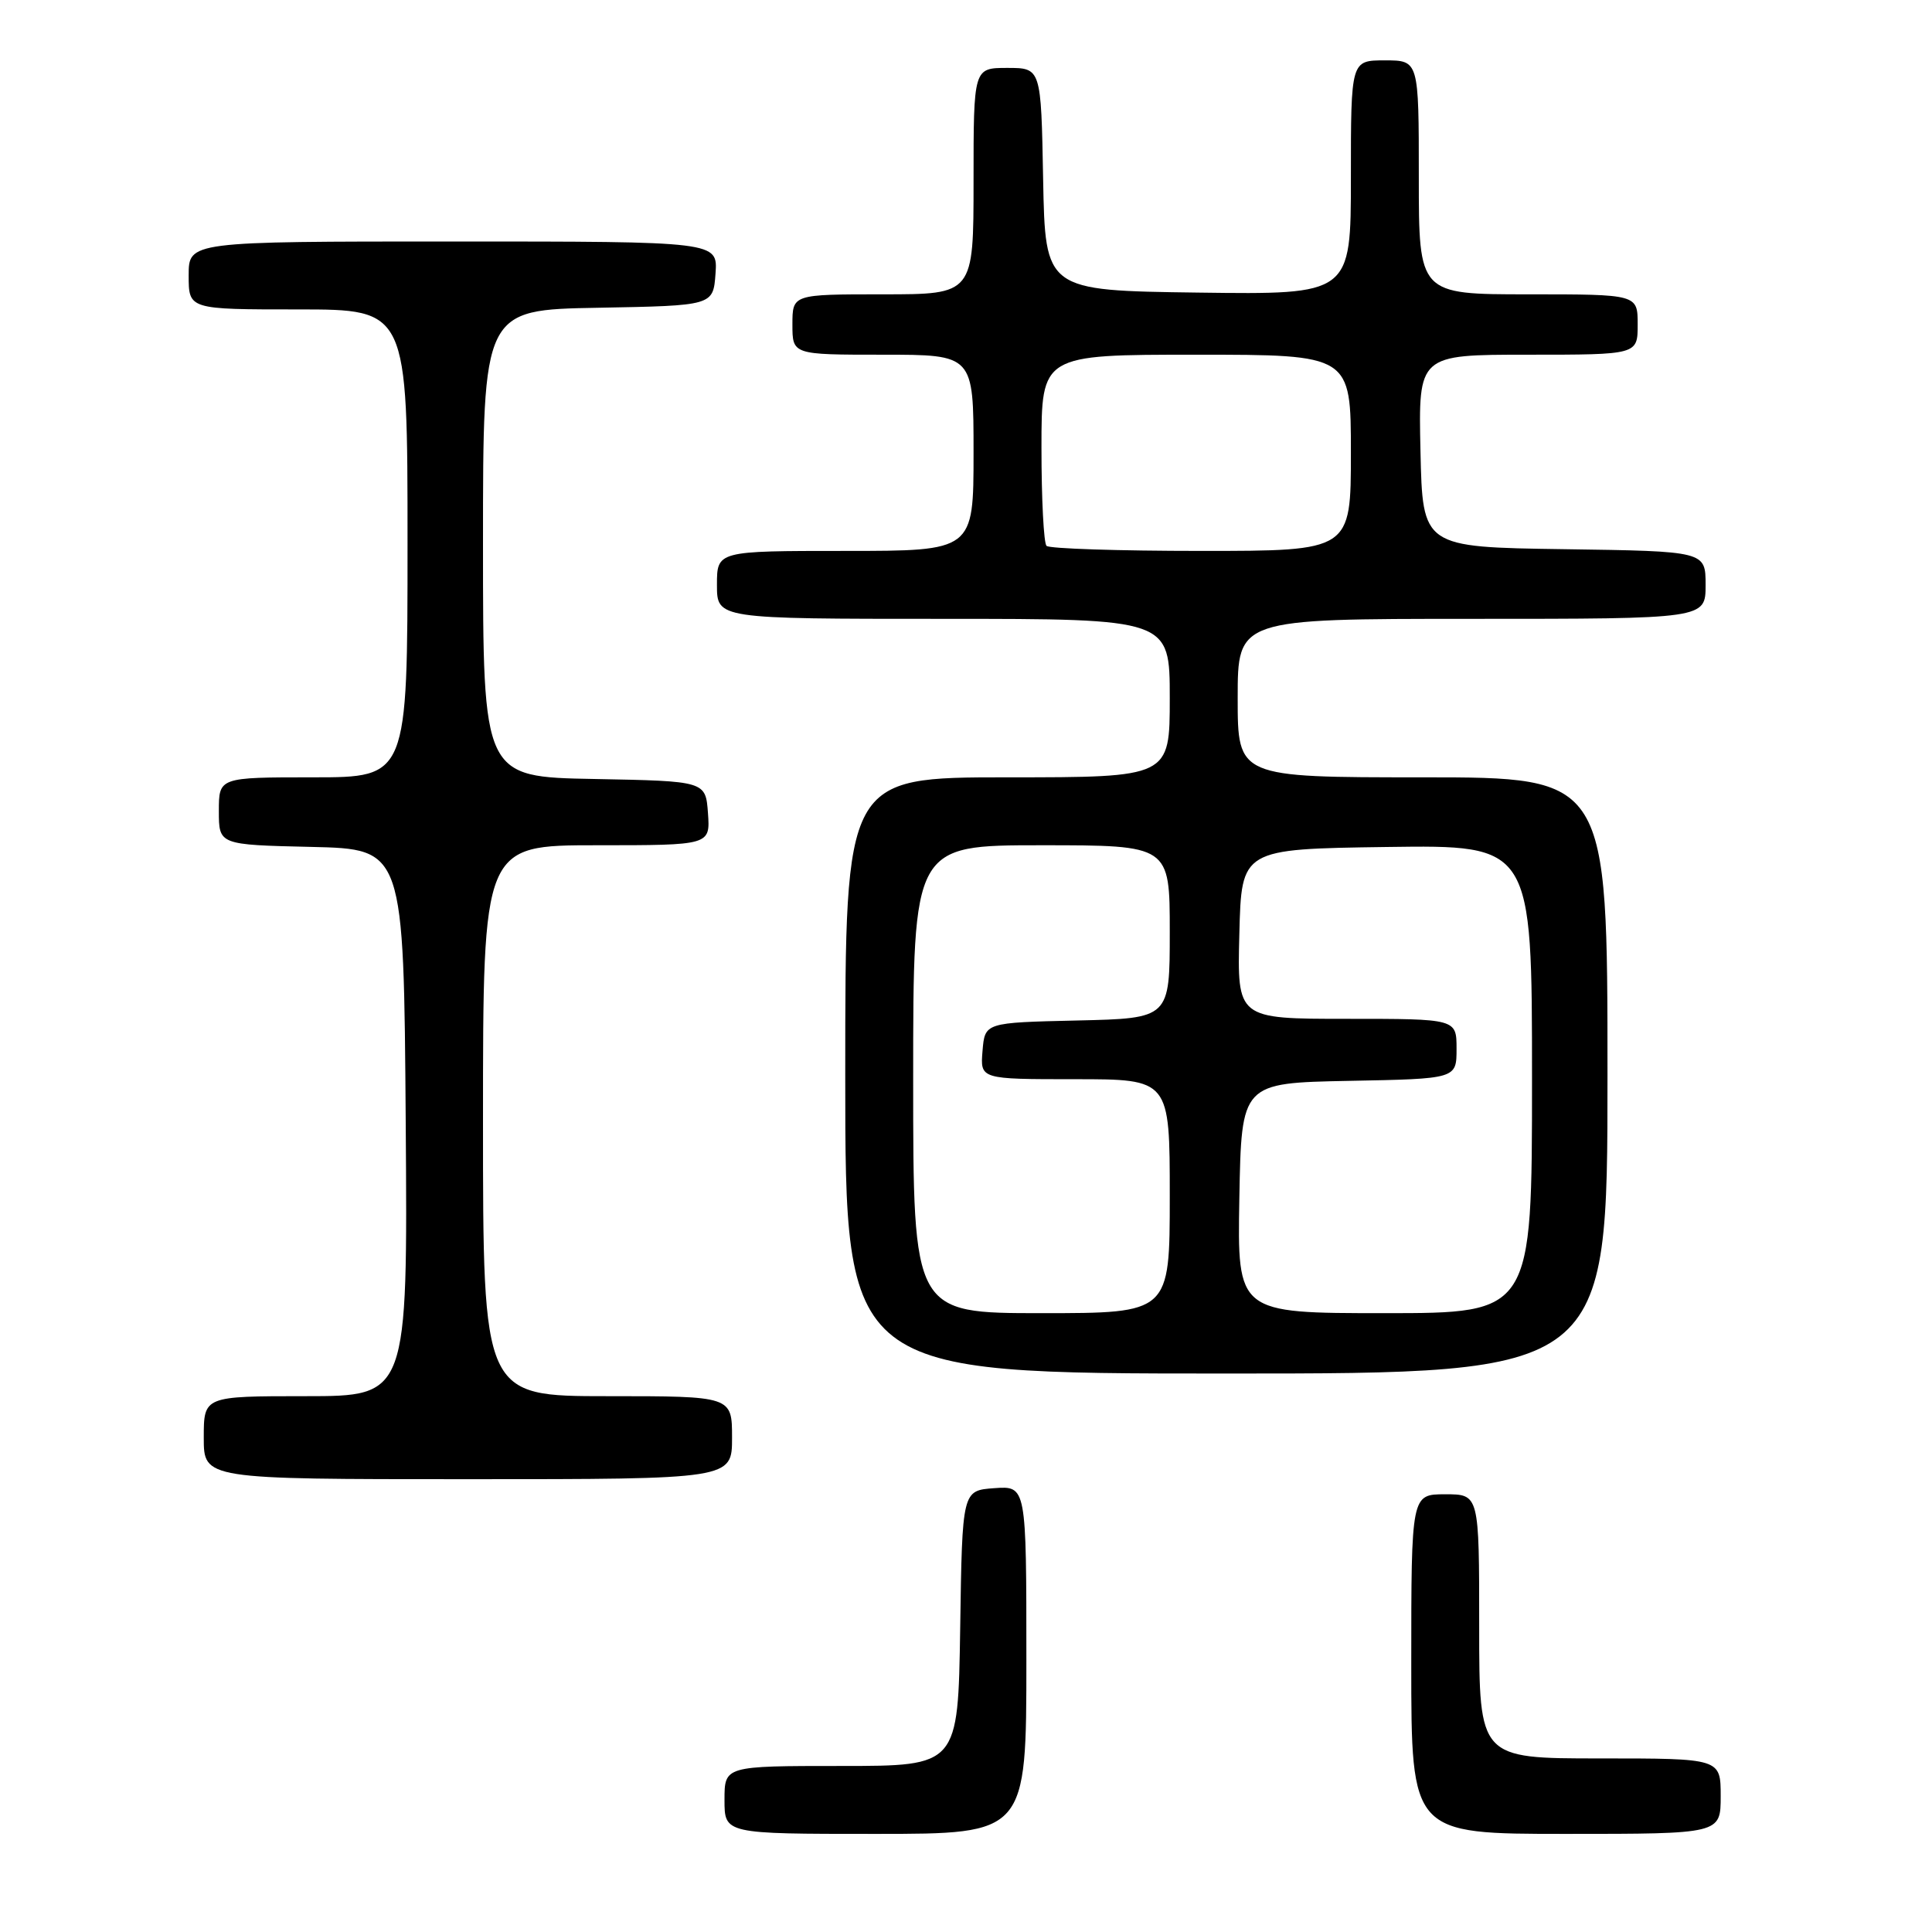 <?xml version="1.0" encoding="UTF-8" standalone="no"?>
<!DOCTYPE svg PUBLIC "-//W3C//DTD SVG 1.1//EN" "http://www.w3.org/Graphics/SVG/1.1/DTD/svg11.dtd" >
<svg xmlns="http://www.w3.org/2000/svg" xmlns:xlink="http://www.w3.org/1999/xlink" version="1.1" viewBox="0 0 256 256">
 <g >
 <path fill="currentColor"
d=" M 136.00 219.94 C 136.00 196.89 136.00 196.89 131.75 197.19 C 127.50 197.50 127.50 197.50 127.23 215.75 C 126.95 234.00 126.95 234.00 111.48 234.00 C 96.00 234.00 96.00 234.00 96.00 238.50 C 96.00 243.00 96.00 243.00 116.00 243.00 C 136.00 243.00 136.00 243.00 136.00 219.94 Z  M 228.00 238.00 C 228.00 233.00 228.00 233.00 212.00 233.00 C 196.00 233.00 196.00 233.00 196.00 215.50 C 196.00 198.00 196.00 198.00 191.50 198.00 C 187.00 198.00 187.00 198.00 187.00 220.50 C 187.00 243.00 187.00 243.00 207.50 243.00 C 228.00 243.00 228.00 243.00 228.00 238.00 Z  M 97.00 190.50 C 97.00 185.00 97.00 185.00 80.50 185.00 C 64.00 185.00 64.00 185.00 64.00 148.50 C 64.00 112.00 64.00 112.00 79.06 112.00 C 94.11 112.00 94.11 112.00 93.81 107.75 C 93.50 103.50 93.50 103.50 78.75 103.22 C 64.00 102.95 64.00 102.95 64.00 72.00 C 64.00 41.05 64.00 41.05 79.25 40.78 C 94.50 40.50 94.50 40.50 94.81 36.25 C 95.11 32.00 95.11 32.00 60.06 32.00 C 25.00 32.00 25.00 32.00 25.00 36.50 C 25.00 41.00 25.00 41.00 39.50 41.00 C 54.00 41.00 54.00 41.00 54.00 72.00 C 54.00 103.00 54.00 103.00 41.50 103.00 C 29.00 103.00 29.00 103.00 29.00 107.47 C 29.00 111.94 29.00 111.94 41.25 112.22 C 53.50 112.50 53.50 112.50 53.76 148.75 C 54.02 185.00 54.02 185.00 40.51 185.00 C 27.00 185.00 27.00 185.00 27.00 190.50 C 27.00 196.00 27.00 196.00 62.00 196.00 C 97.00 196.00 97.00 196.00 97.00 190.50 Z  M 213.00 142.50 C 213.00 103.00 213.00 103.00 188.50 103.00 C 164.00 103.00 164.00 103.00 164.00 92.50 C 164.00 82.00 164.00 82.00 195.00 82.00 C 226.00 82.00 226.00 82.00 226.00 77.52 C 226.00 73.04 226.00 73.04 207.25 72.77 C 188.50 72.50 188.50 72.50 188.22 59.75 C 187.94 47.00 187.94 47.00 202.47 47.00 C 217.00 47.00 217.00 47.00 217.00 43.00 C 217.00 39.00 217.00 39.00 202.50 39.00 C 188.00 39.00 188.00 39.00 188.00 23.50 C 188.00 8.00 188.00 8.00 183.50 8.00 C 179.00 8.00 179.00 8.00 179.00 23.52 C 179.00 39.04 179.00 39.04 158.75 38.77 C 138.50 38.50 138.50 38.50 138.22 23.75 C 137.95 9.00 137.95 9.00 133.47 9.00 C 129.00 9.00 129.00 9.00 129.00 24.00 C 129.00 39.00 129.00 39.00 117.00 39.00 C 105.00 39.00 105.00 39.00 105.00 43.00 C 105.00 47.00 105.00 47.00 117.00 47.00 C 129.00 47.00 129.00 47.00 129.00 60.00 C 129.00 73.00 129.00 73.00 112.00 73.00 C 95.00 73.00 95.00 73.00 95.00 77.50 C 95.00 82.00 95.00 82.00 125.00 82.00 C 155.00 82.00 155.00 82.00 155.00 92.50 C 155.00 103.00 155.00 103.00 133.50 103.00 C 112.00 103.00 112.00 103.00 112.00 142.50 C 112.00 182.00 112.00 182.00 162.50 182.00 C 213.00 182.00 213.00 182.00 213.00 142.50 Z  M 121.00 143.00 C 121.00 112.00 121.00 112.00 138.00 112.00 C 155.00 112.00 155.00 112.00 155.00 123.47 C 155.00 134.94 155.00 134.94 142.75 135.22 C 130.50 135.50 130.50 135.50 130.19 139.25 C 129.88 143.00 129.88 143.00 142.44 143.00 C 155.00 143.00 155.00 143.00 155.00 158.50 C 155.00 174.00 155.00 174.00 138.00 174.00 C 121.00 174.00 121.00 174.00 121.00 143.00 Z  M 164.22 158.75 C 164.50 143.50 164.50 143.50 178.75 143.22 C 193.00 142.95 193.00 142.95 193.00 138.97 C 193.00 135.00 193.00 135.00 178.47 135.00 C 163.93 135.00 163.93 135.00 164.22 123.75 C 164.50 112.50 164.50 112.50 183.75 112.23 C 203.00 111.96 203.00 111.96 203.00 142.98 C 203.00 174.00 203.00 174.00 183.47 174.00 C 163.95 174.00 163.95 174.00 164.22 158.75 Z  M 138.67 72.33 C 138.30 71.97 138.00 66.12 138.00 59.33 C 138.00 47.00 138.00 47.00 158.50 47.00 C 179.00 47.00 179.00 47.00 179.00 60.00 C 179.00 73.00 179.00 73.00 159.17 73.00 C 148.26 73.00 139.03 72.70 138.67 72.33 Z "/>
</g>
</svg>